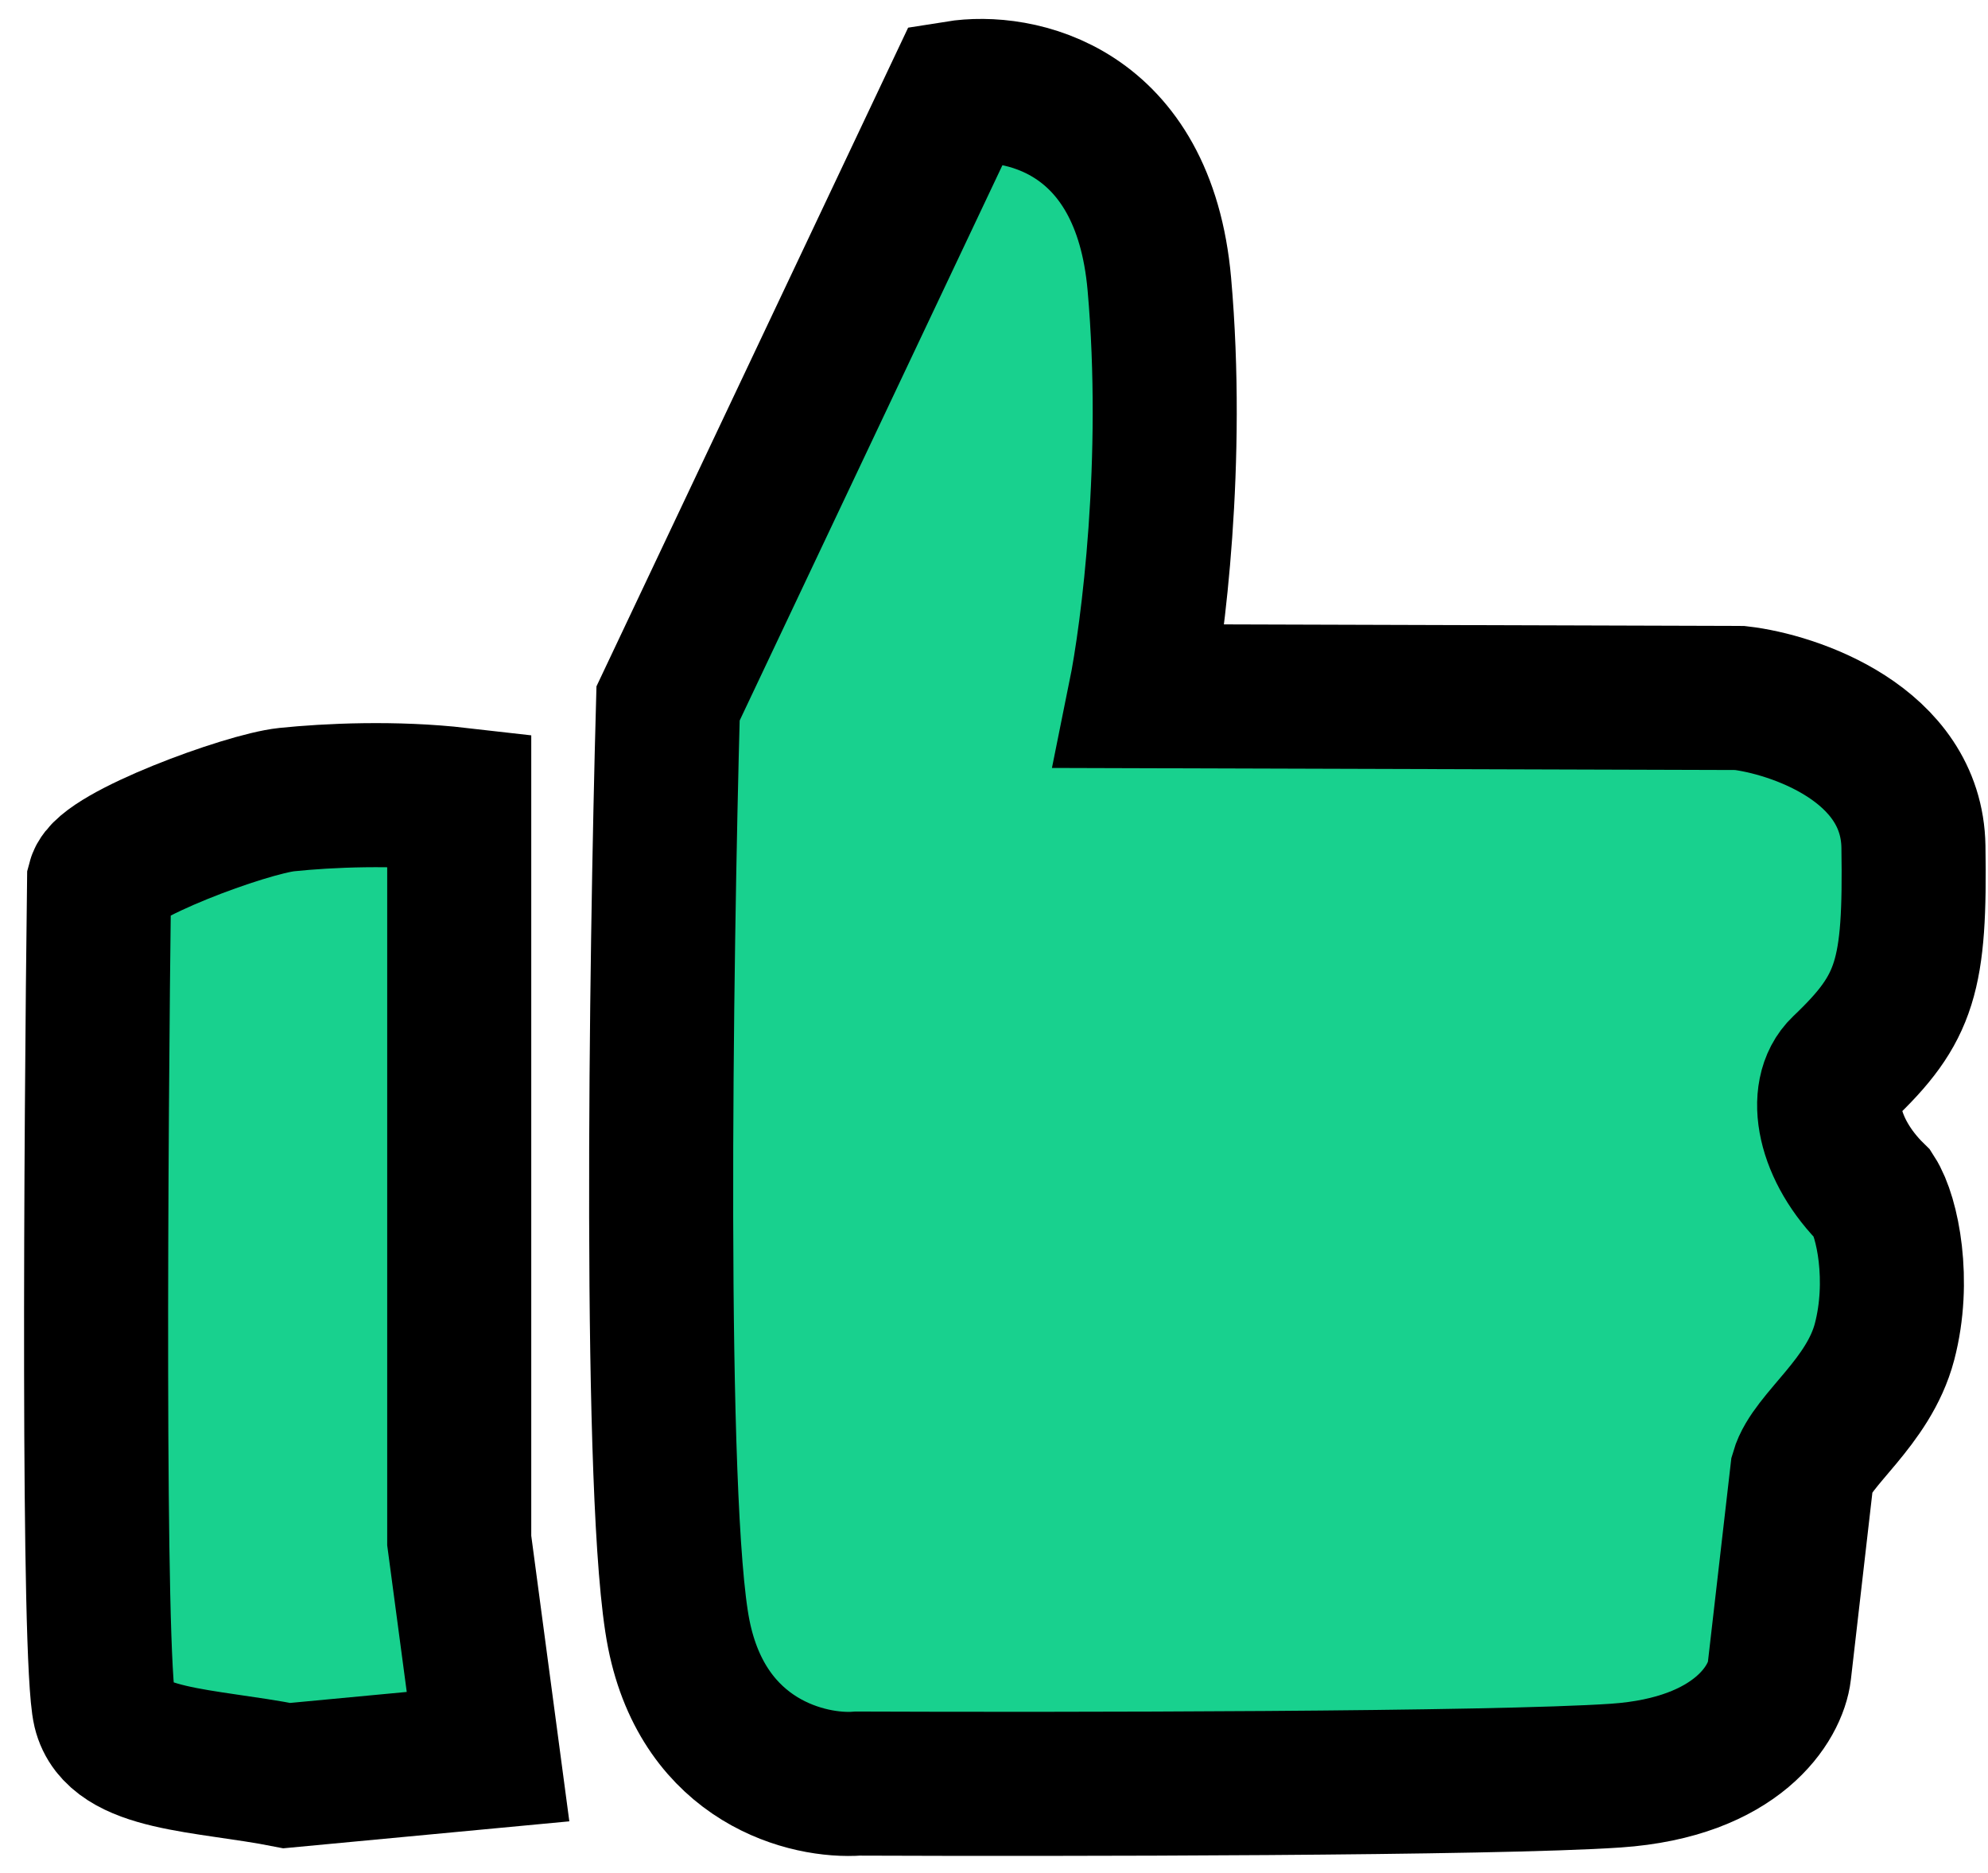 <svg width="69" height="65" viewBox="0 0 69 65" fill="none" xmlns="http://www.w3.org/2000/svg">
<path d="M33.216 3.22L23.187 24.412C22.941 33.322 22.671 52.256 23.56 56.711C24.449 61.166 28.075 62.023 29.776 61.895C36.78 61.923 51.848 61.908 56.086 61.618C60.324 61.328 61.633 59.082 61.758 57.995L62.552 51.092C62.877 49.963 64.855 48.675 65.409 46.562C65.963 44.45 65.517 42.235 65.022 41.466C63.447 39.925 63.06 37.937 63.97 37.07C66.156 34.99 66.481 33.861 66.412 29.384C66.356 25.802 62.244 24.436 60.387 24.222L39.567 24.159C40.016 21.944 40.78 15.982 40.239 9.857C39.697 3.733 35.331 2.881 33.216 3.22Z" fill="#18D18E"/>
<path d="M9.956 61.618L16.939 60.96L15.939 53.46L15.939 45.46L15.939 27.748C13.698 27.491 11.375 27.601 9.956 27.748C8.538 27.896 3.67 29.693 3.439 30.574C3.328 39.434 3.212 57.596 3.632 59.354C4.053 61.112 7.117 61.057 9.956 61.618Z" fill="#18D18E"/>
<path d="M33.216 3.22L23.187 24.412C22.941 33.322 22.671 52.256 23.56 56.711C24.449 61.166 28.075 62.023 29.776 61.895C36.78 61.923 51.848 61.908 56.086 61.618C60.324 61.328 61.633 59.082 61.758 57.995L62.552 51.092C62.877 49.963 64.855 48.675 65.409 46.562C65.963 44.45 65.517 42.235 65.022 41.466C63.447 39.925 63.06 37.937 63.97 37.07C66.156 34.99 66.481 33.861 66.412 29.384C66.356 25.802 62.244 24.436 60.387 24.222L39.567 24.159C40.016 21.944 40.78 15.982 40.239 9.857C39.697 3.733 35.331 2.881 33.216 3.22Z" stroke="black" stroke-width="5"/>
<path d="M9.956 61.618L16.939 60.96L15.939 53.46L15.939 45.46L15.939 27.748C13.698 27.491 11.375 27.601 9.956 27.748C8.538 27.896 3.67 29.693 3.439 30.574C3.328 39.434 3.212 57.596 3.632 59.354C4.053 61.112 7.117 61.057 9.956 61.618Z" stroke="black" stroke-width="5"/>
</svg>
